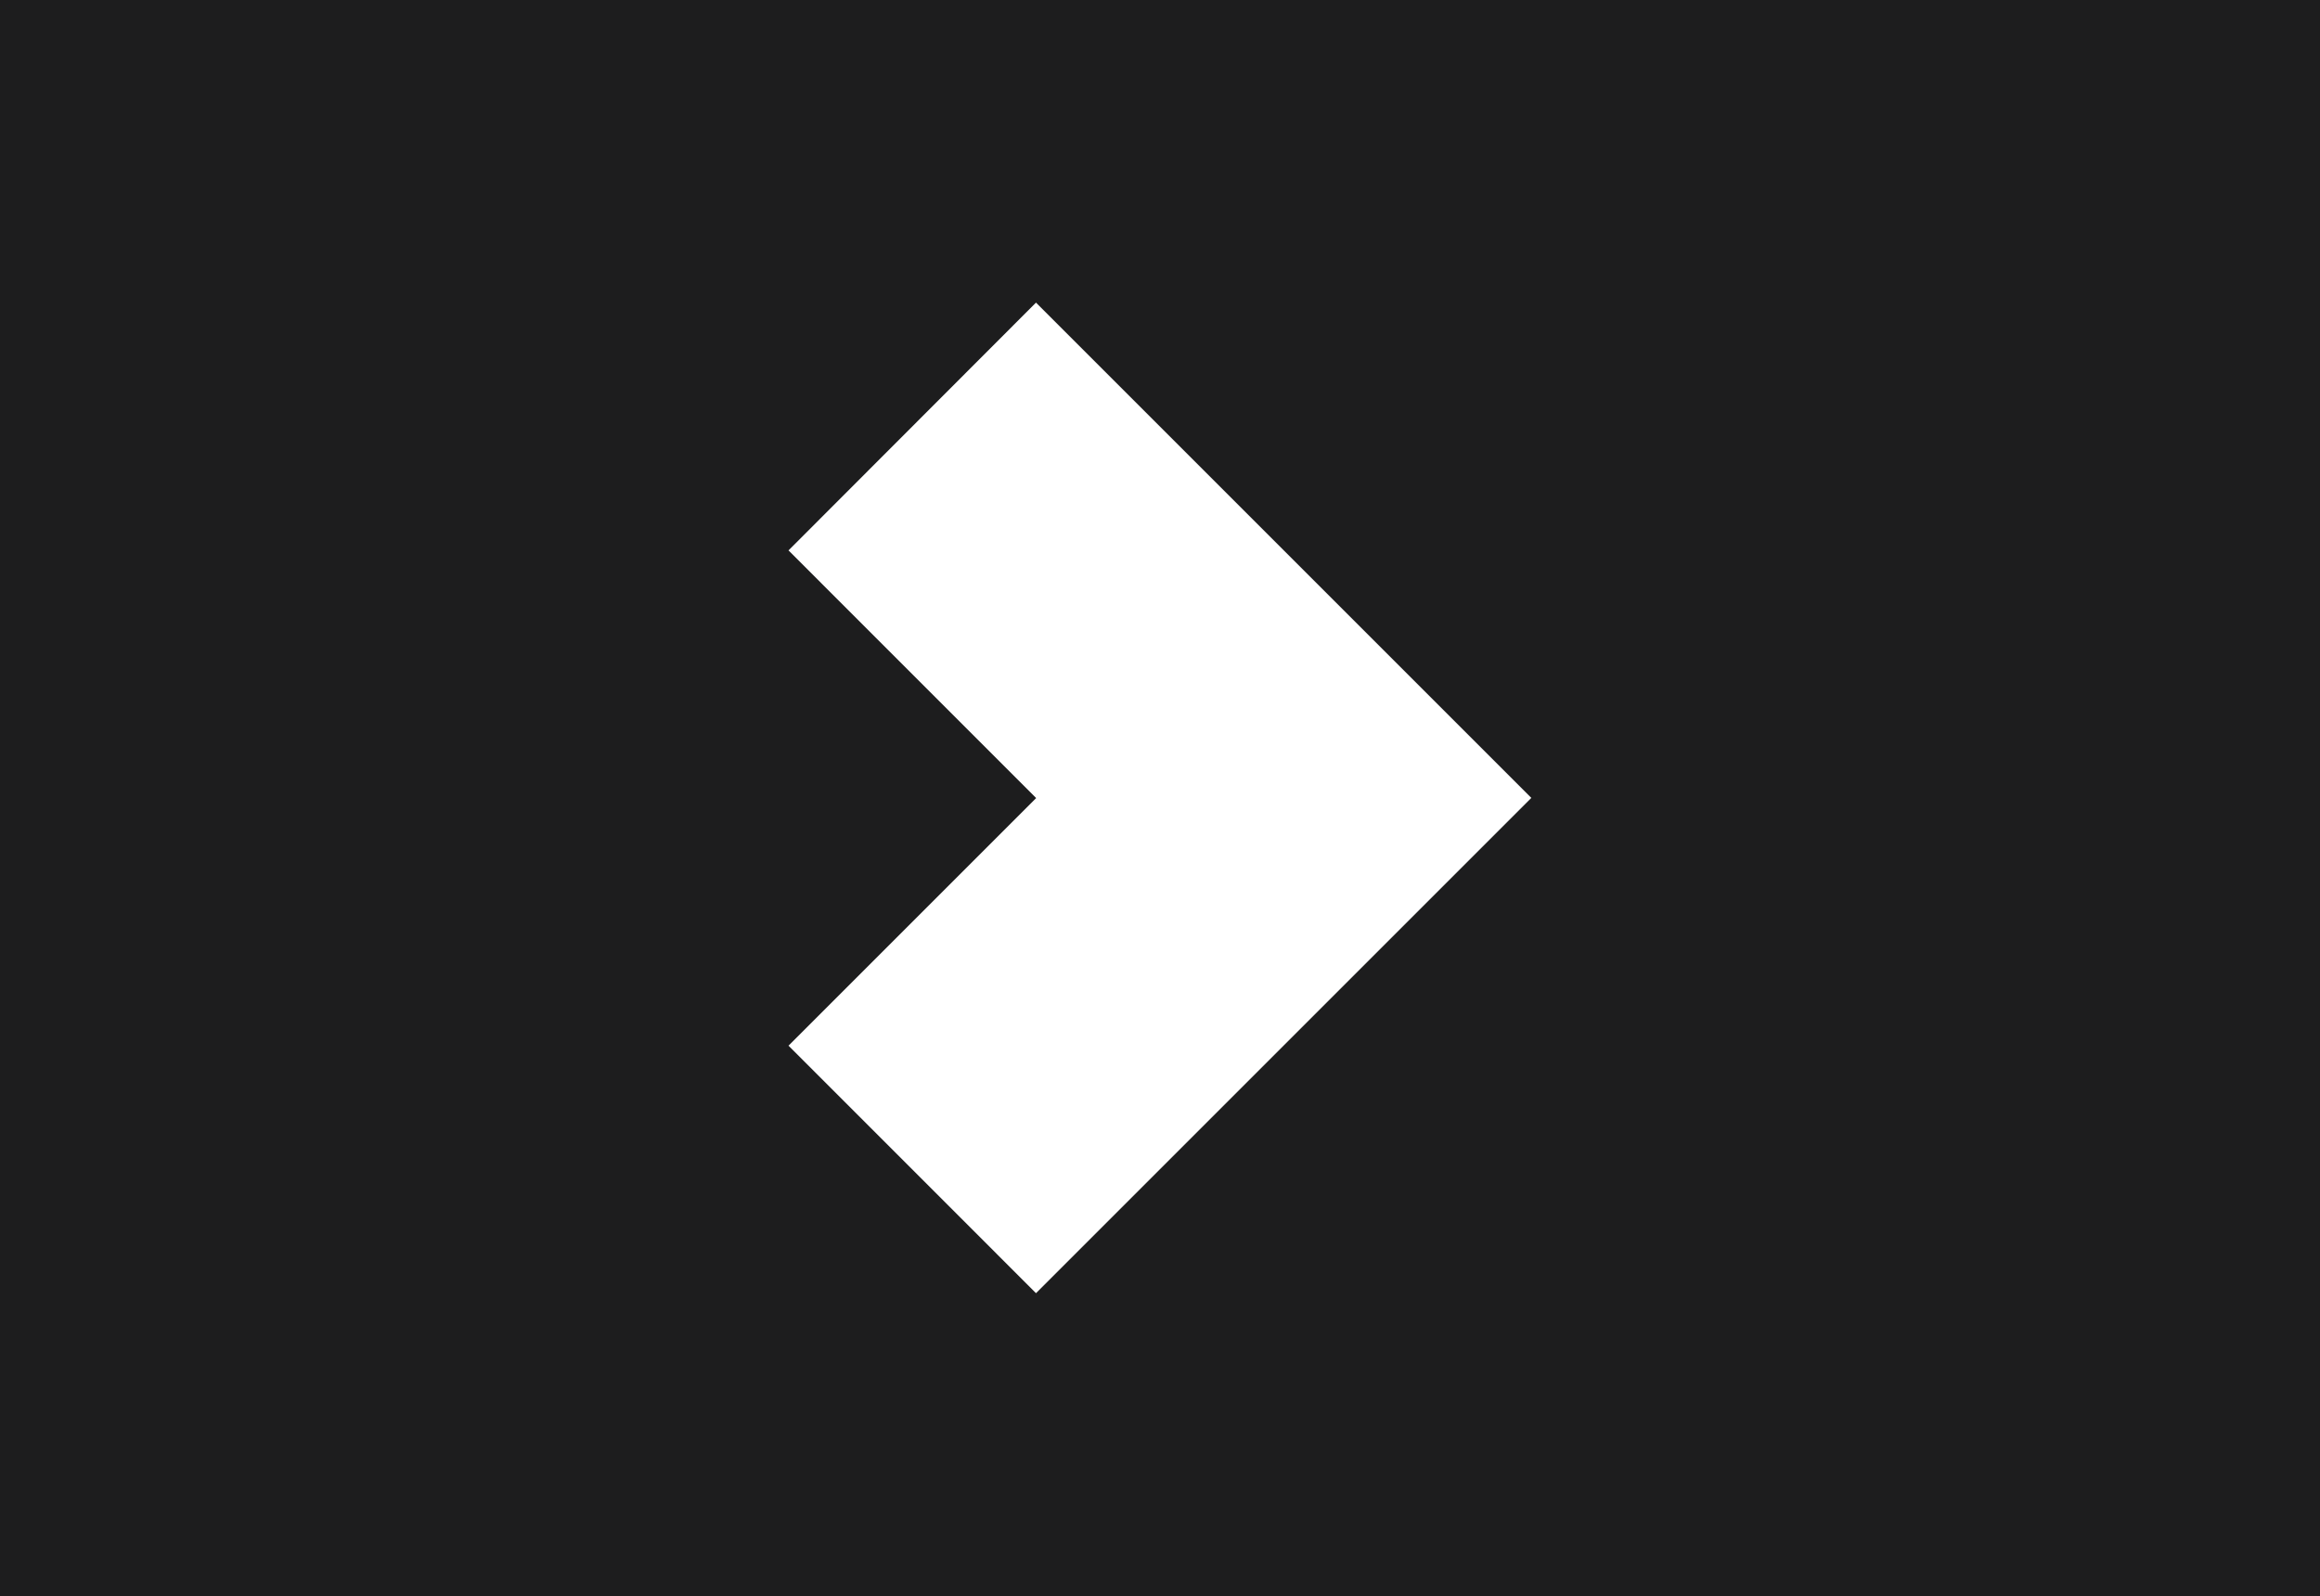 <svg xmlns="http://www.w3.org/2000/svg" width="44.116" height="30.354"><g data-name="Group 711"><path data-name="Rectangle 23" fill="#1d1d1e" d="M0 0h44.116v30.354H0z"/><path data-name="Path 48" d="M14.994 10.467l4.709 4.71-4.709 4.709 4.706 4.707 9.419-9.419L19.7 5.755z" fill="#fff"/></g></svg>